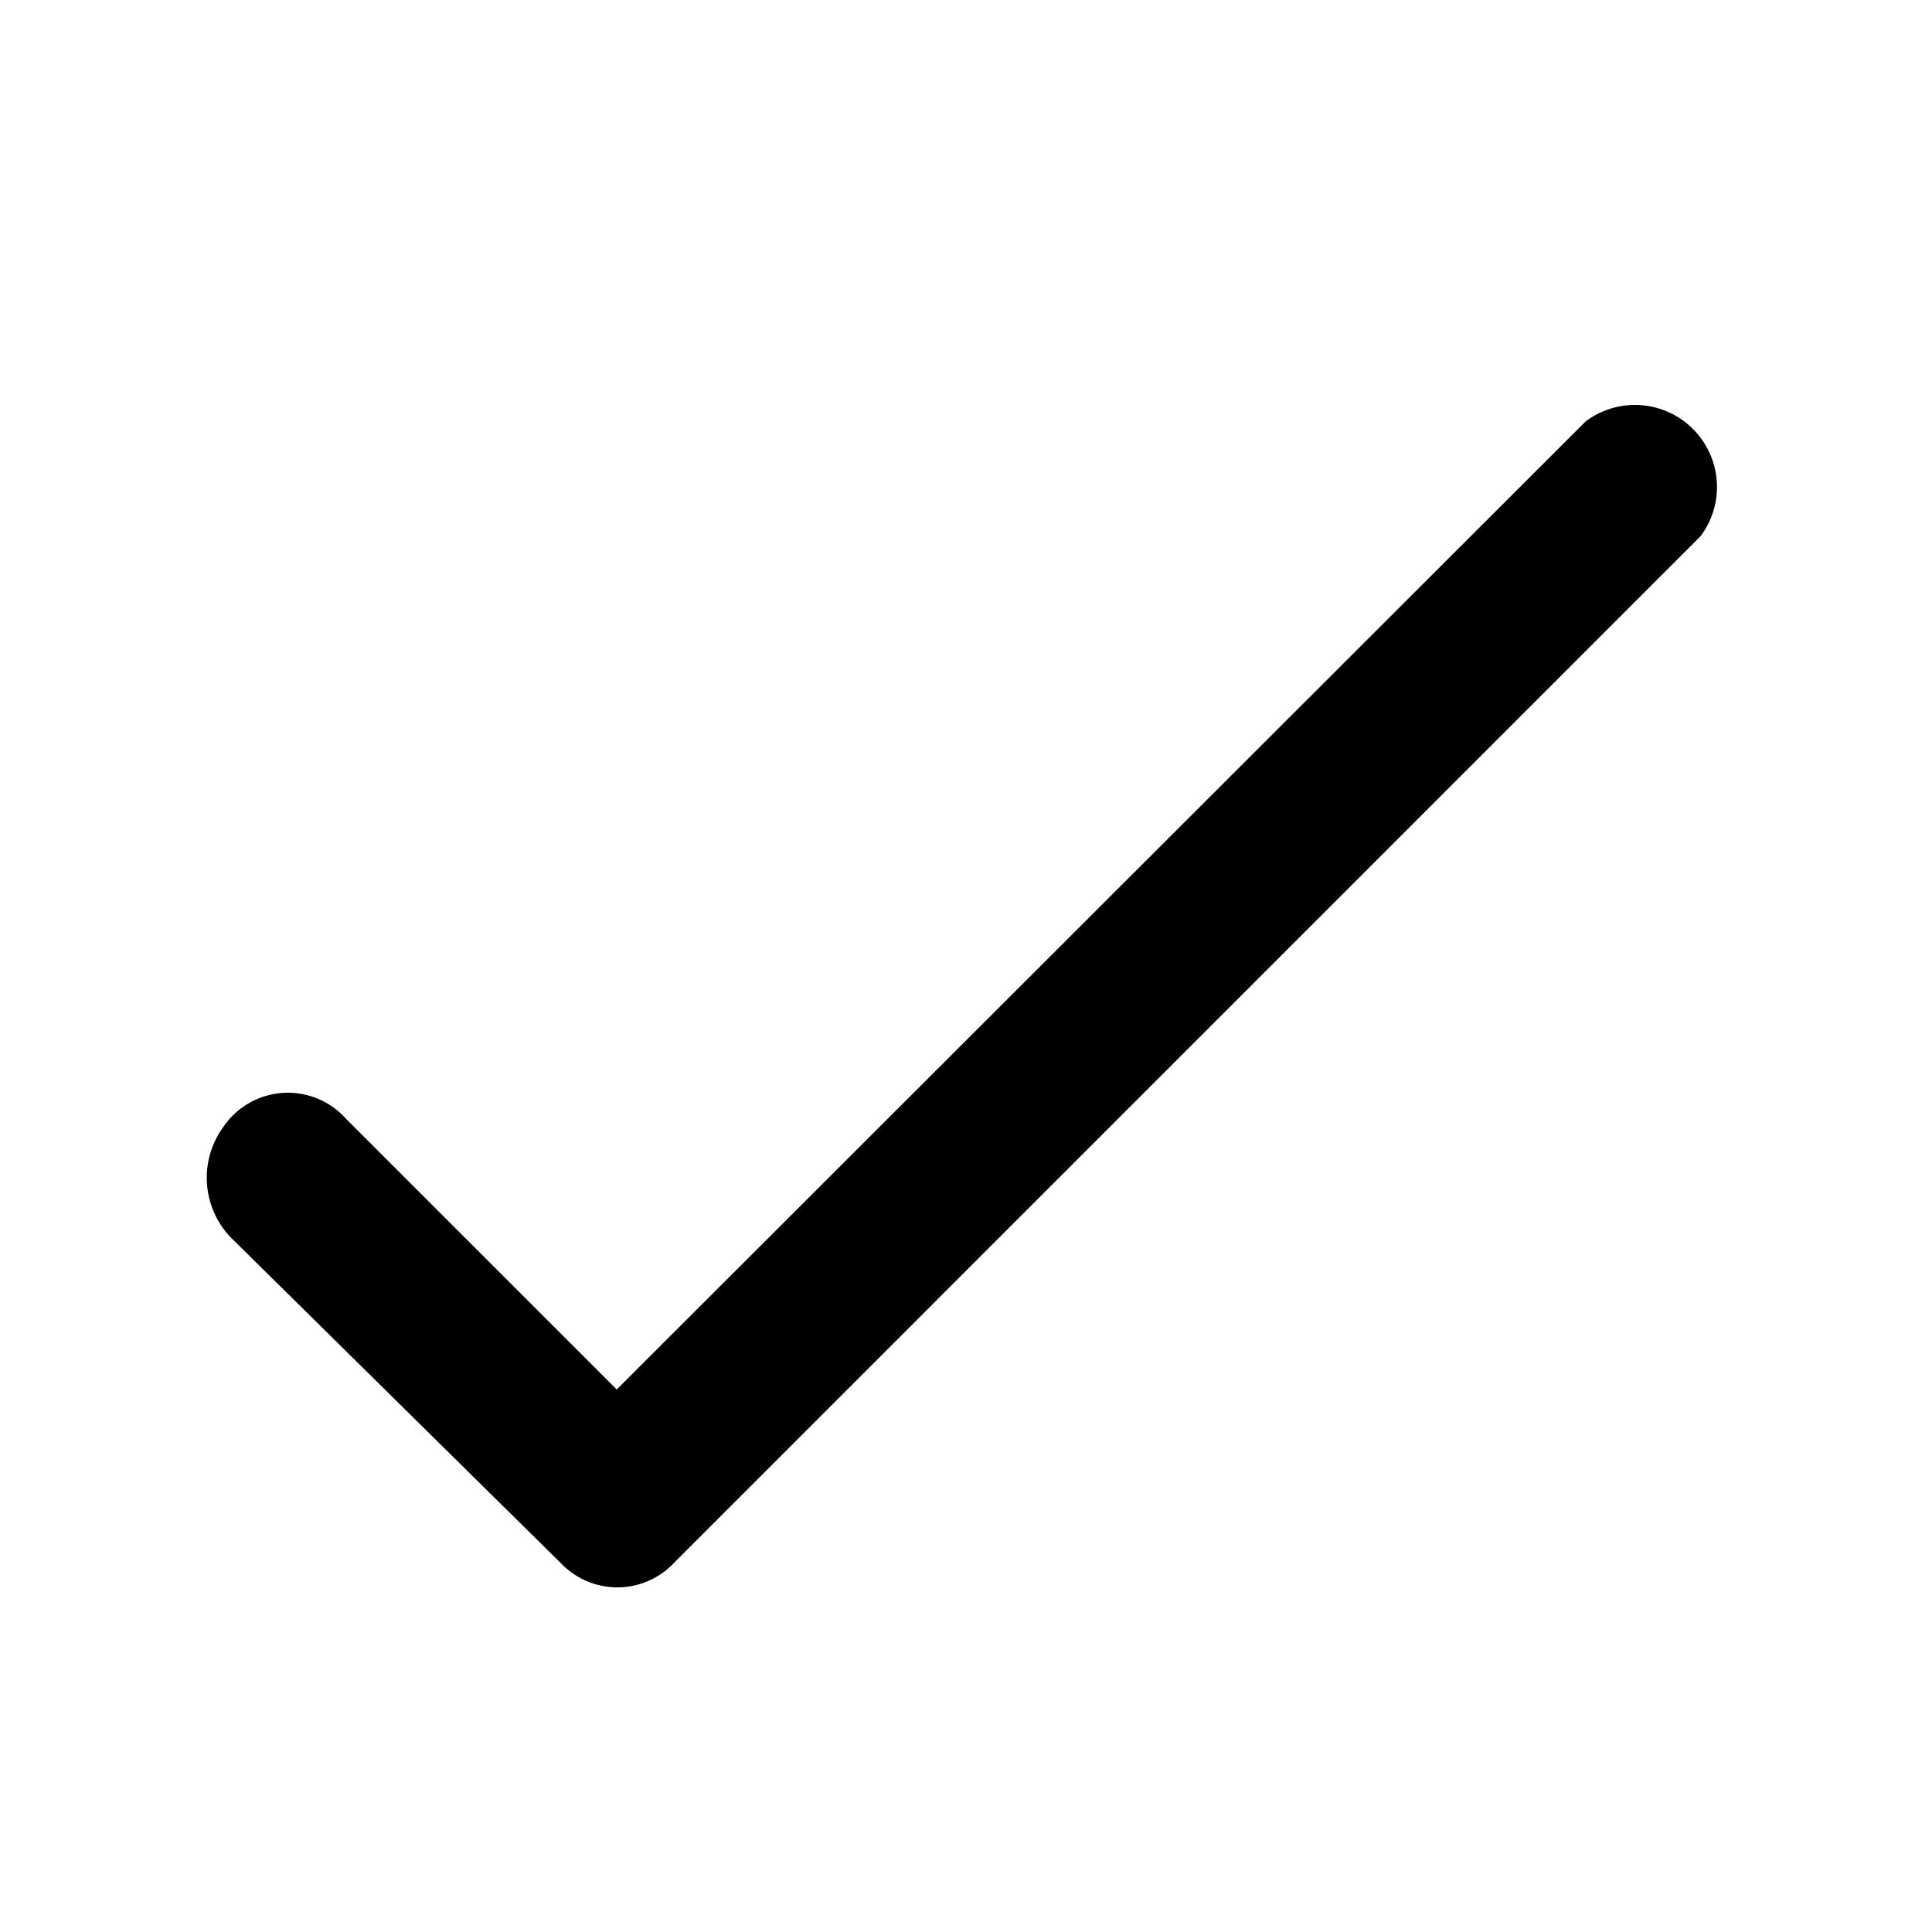 <svg xmlns="http://www.w3.org/2000/svg" width="20" height="20" viewBox="0 0 20 20">
  <defs>
    <style>
      .cls-1 {
        fill: none;
      }
    </style>
  </defs>
  <g id="Layer_2" data-name="Layer 2" transform="translate(0)">
    <g id="invisible_box" data-name="invisible box" transform="translate(0)">
      <rect id="Rectangle_122" data-name="Rectangle 122" class="cls-1" width="20" height="20"/>
    </g>
    <g id="icons_Q2" data-name="icons Q2" transform="translate(2.143 4.193)">
      <path id="Path_114" data-name="Path 114" d="M9.153,21.678l-3.4-3.355a.892.892,0,0,1-.085-1.147.807.807,0,0,1,1.274-.085l2.8,2.8L19.772,9.87a.849.849,0,0,1,1.189,1.189L10.343,21.678a.807.807,0,0,1-1.189,0Z" transform="translate(-5.501 -9.7)"/>
    </g>
  </g>
</svg>
